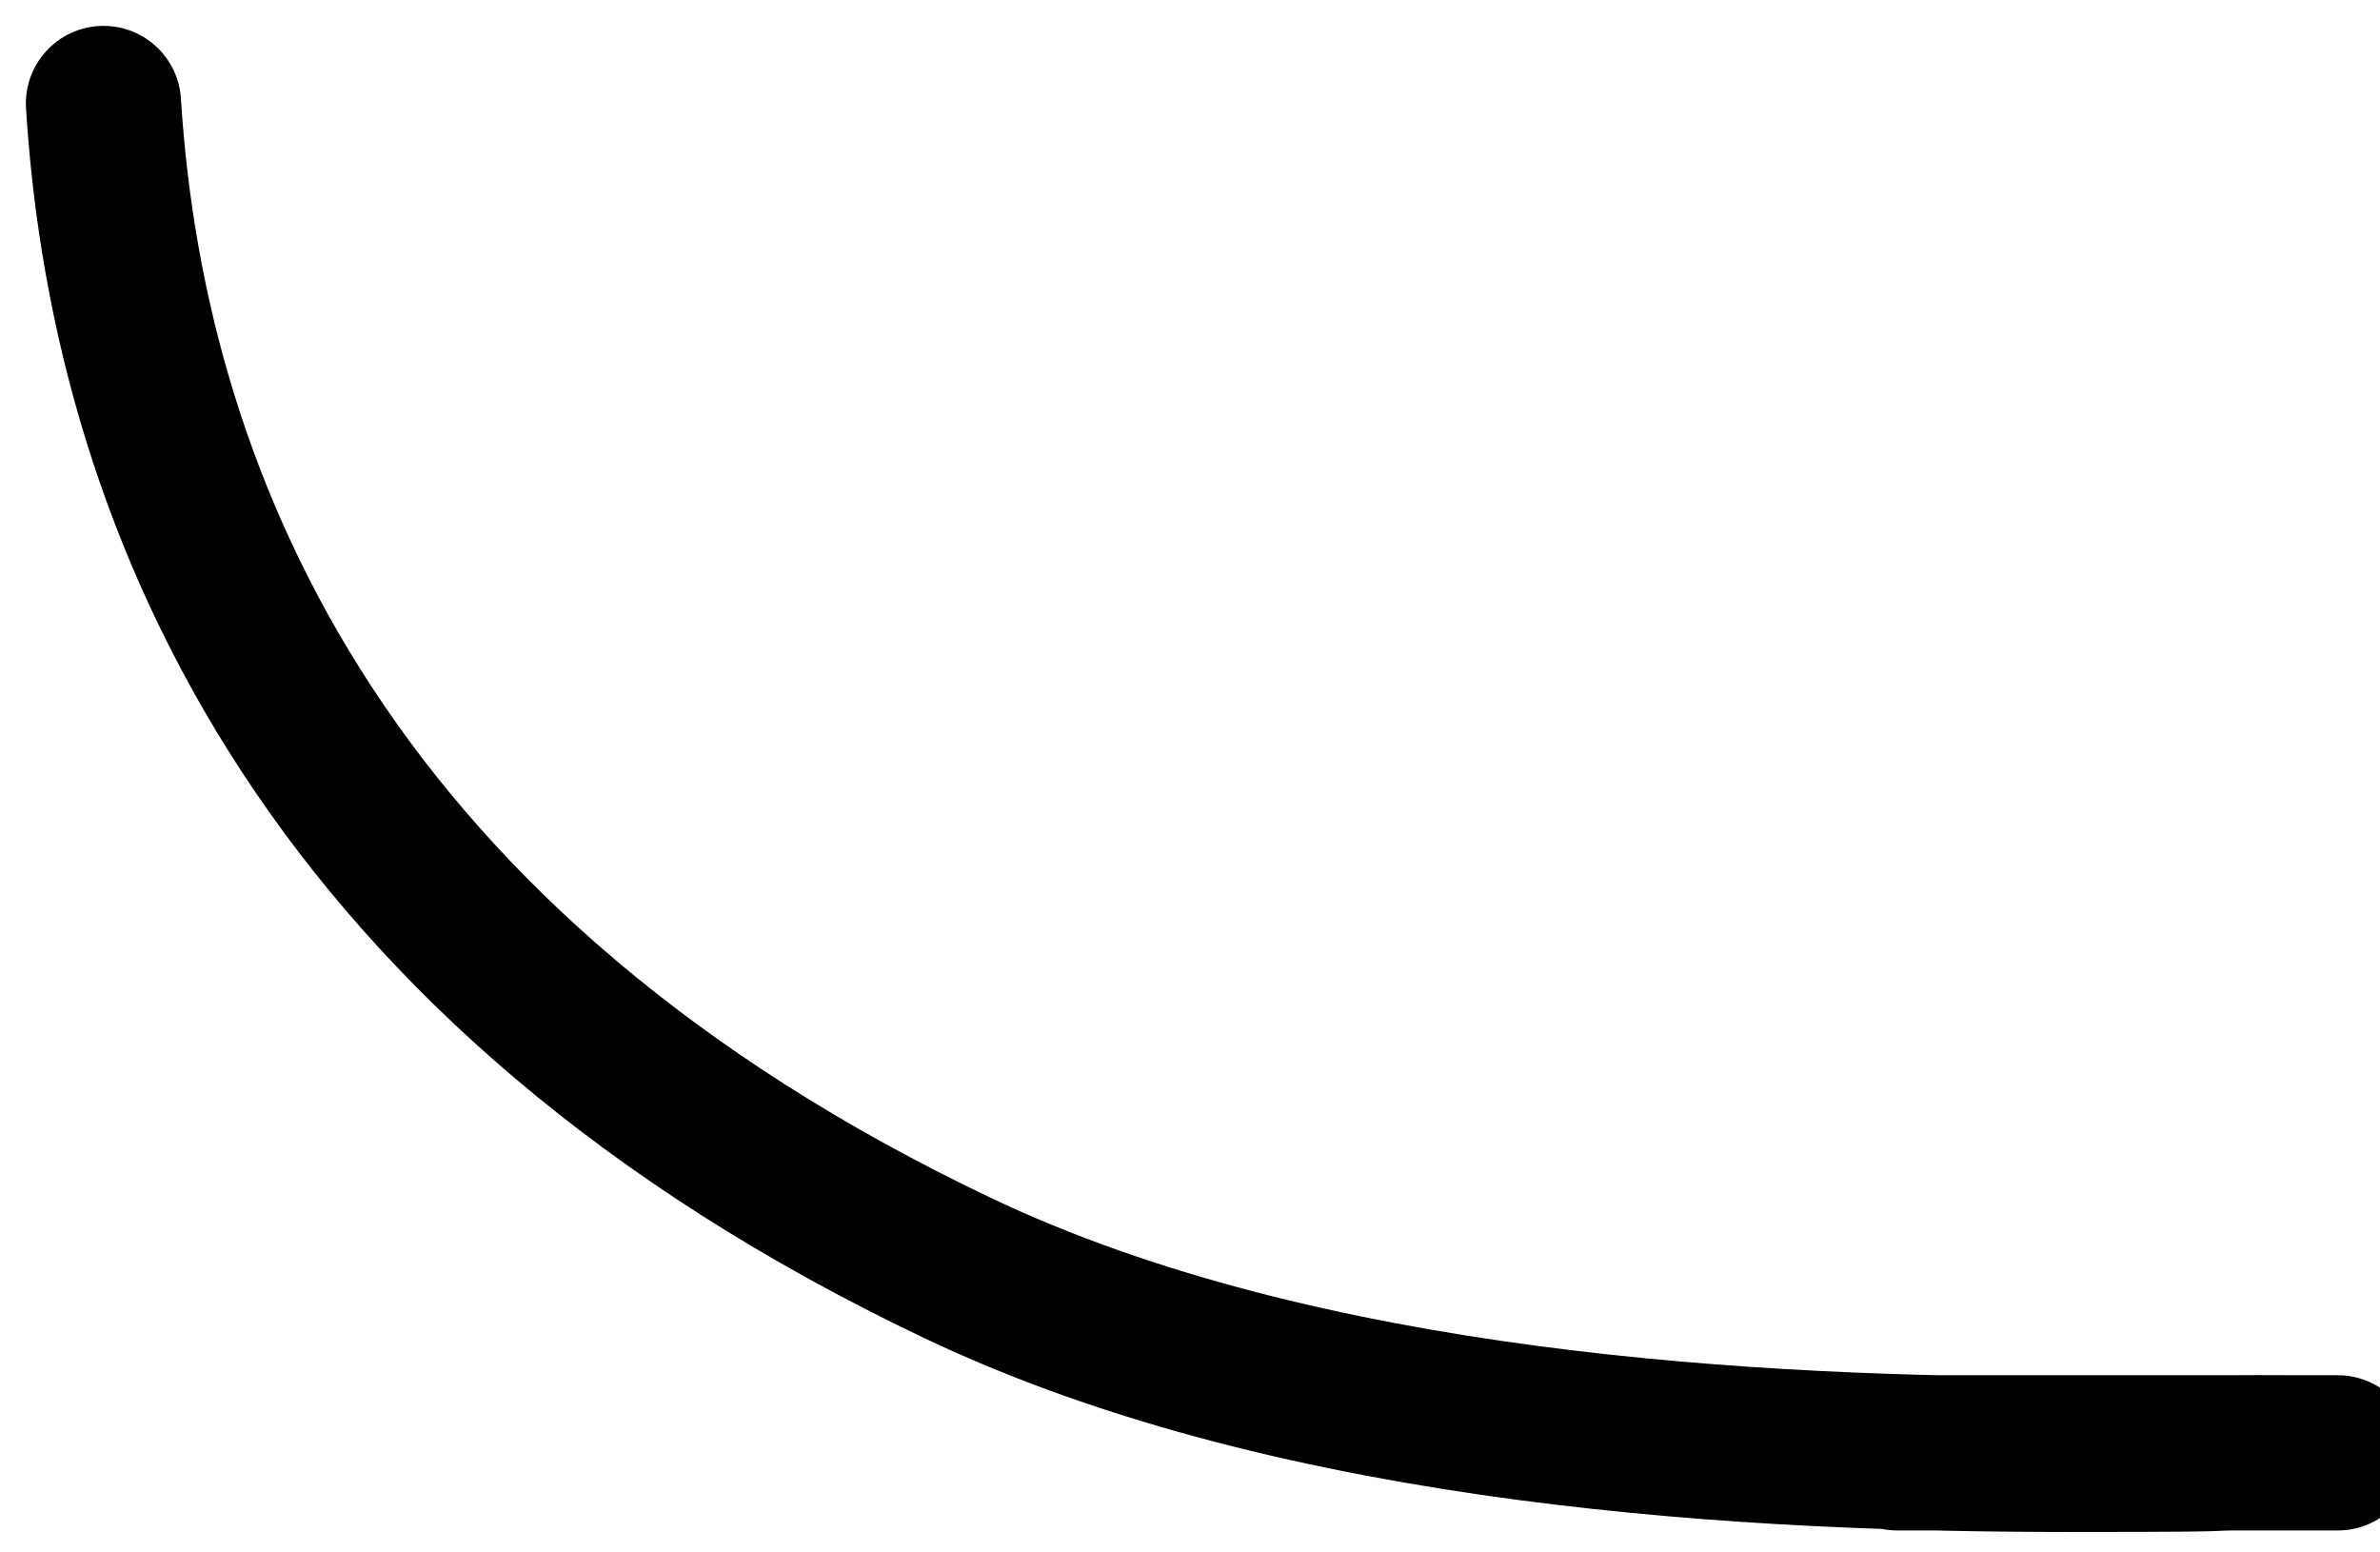 <svg width="46" height="30" viewBox="0 0 46 30" fill="none" xmlns="http://www.w3.org/2000/svg">
<path d="M2 2C2.5 10 6.5 18.787 18.5 24.5C25.203 27.691 34.062 28.105 40 28.105C44.509 28.105 41.5 28.064 44.5 28.076C48.522 28.076 33.333 28.076 37.354 28.076" stroke="black" stroke-width="3" stroke-linecap="round"/>
</svg>
